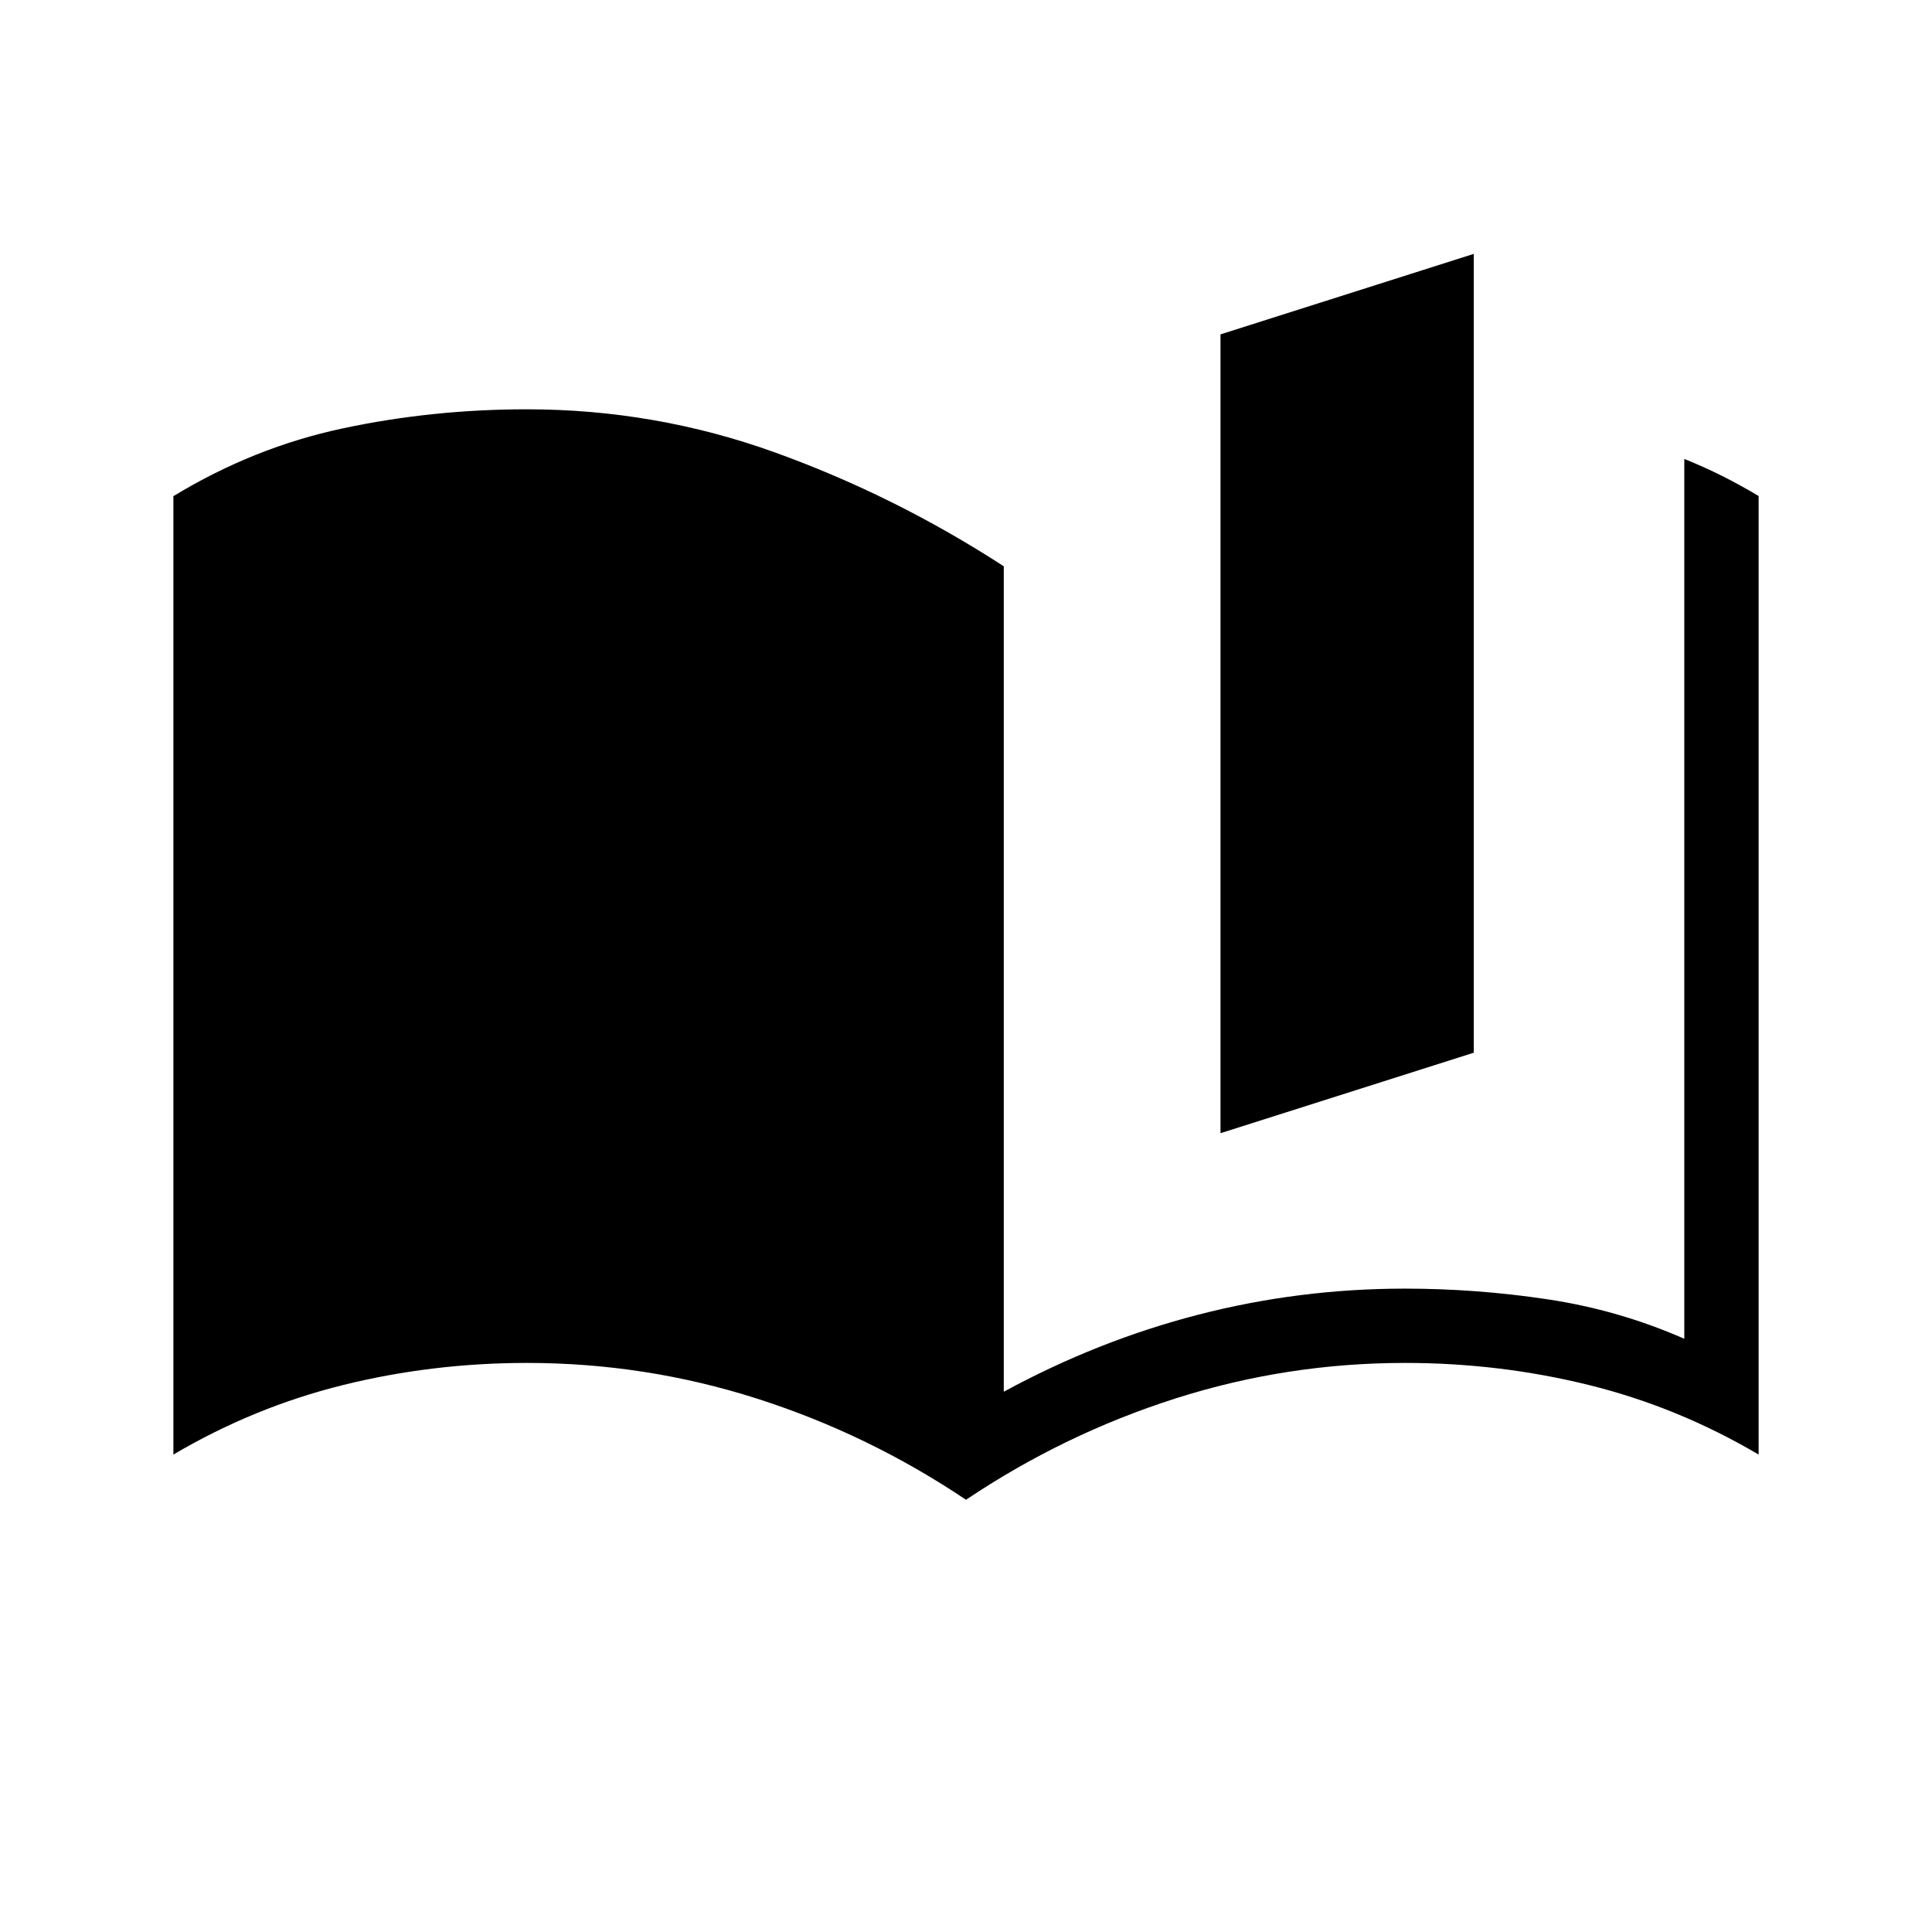 <svg xmlns="http://www.w3.org/2000/svg" height="24" viewBox="0 -960 960 960" width="24"><path d="M606.46-396.92v-396.93l125.85-40v396.93l-125.85 40Zm230.46 102.15v-437.19q10 4.04 18.89 8.5 8.88 4.46 18.04 9.92v476.31q-39.97-23.58-84.33-34.56-44.36-10.98-91.37-10.98-58.73 0-114.11 17.67-55.39 17.68-104.04 50.33-48.65-32.65-104.04-50.33-55.38-17.67-114.11-17.67-47.01 0-91.37 10.98-44.36 10.98-84.33 34.56v-476.22q39.88-24.27 84.29-33.72 44.4-9.45 91.34-9.45 63.95 0 123.53 21.52 59.57 21.52 113.46 56.48v410.16q46.69-25.39 96.77-38.31 50.08-12.92 102.55-12.92 35.56 0 70.89 5.31 35.33 5.3 67.94 19.61Z"/></svg>